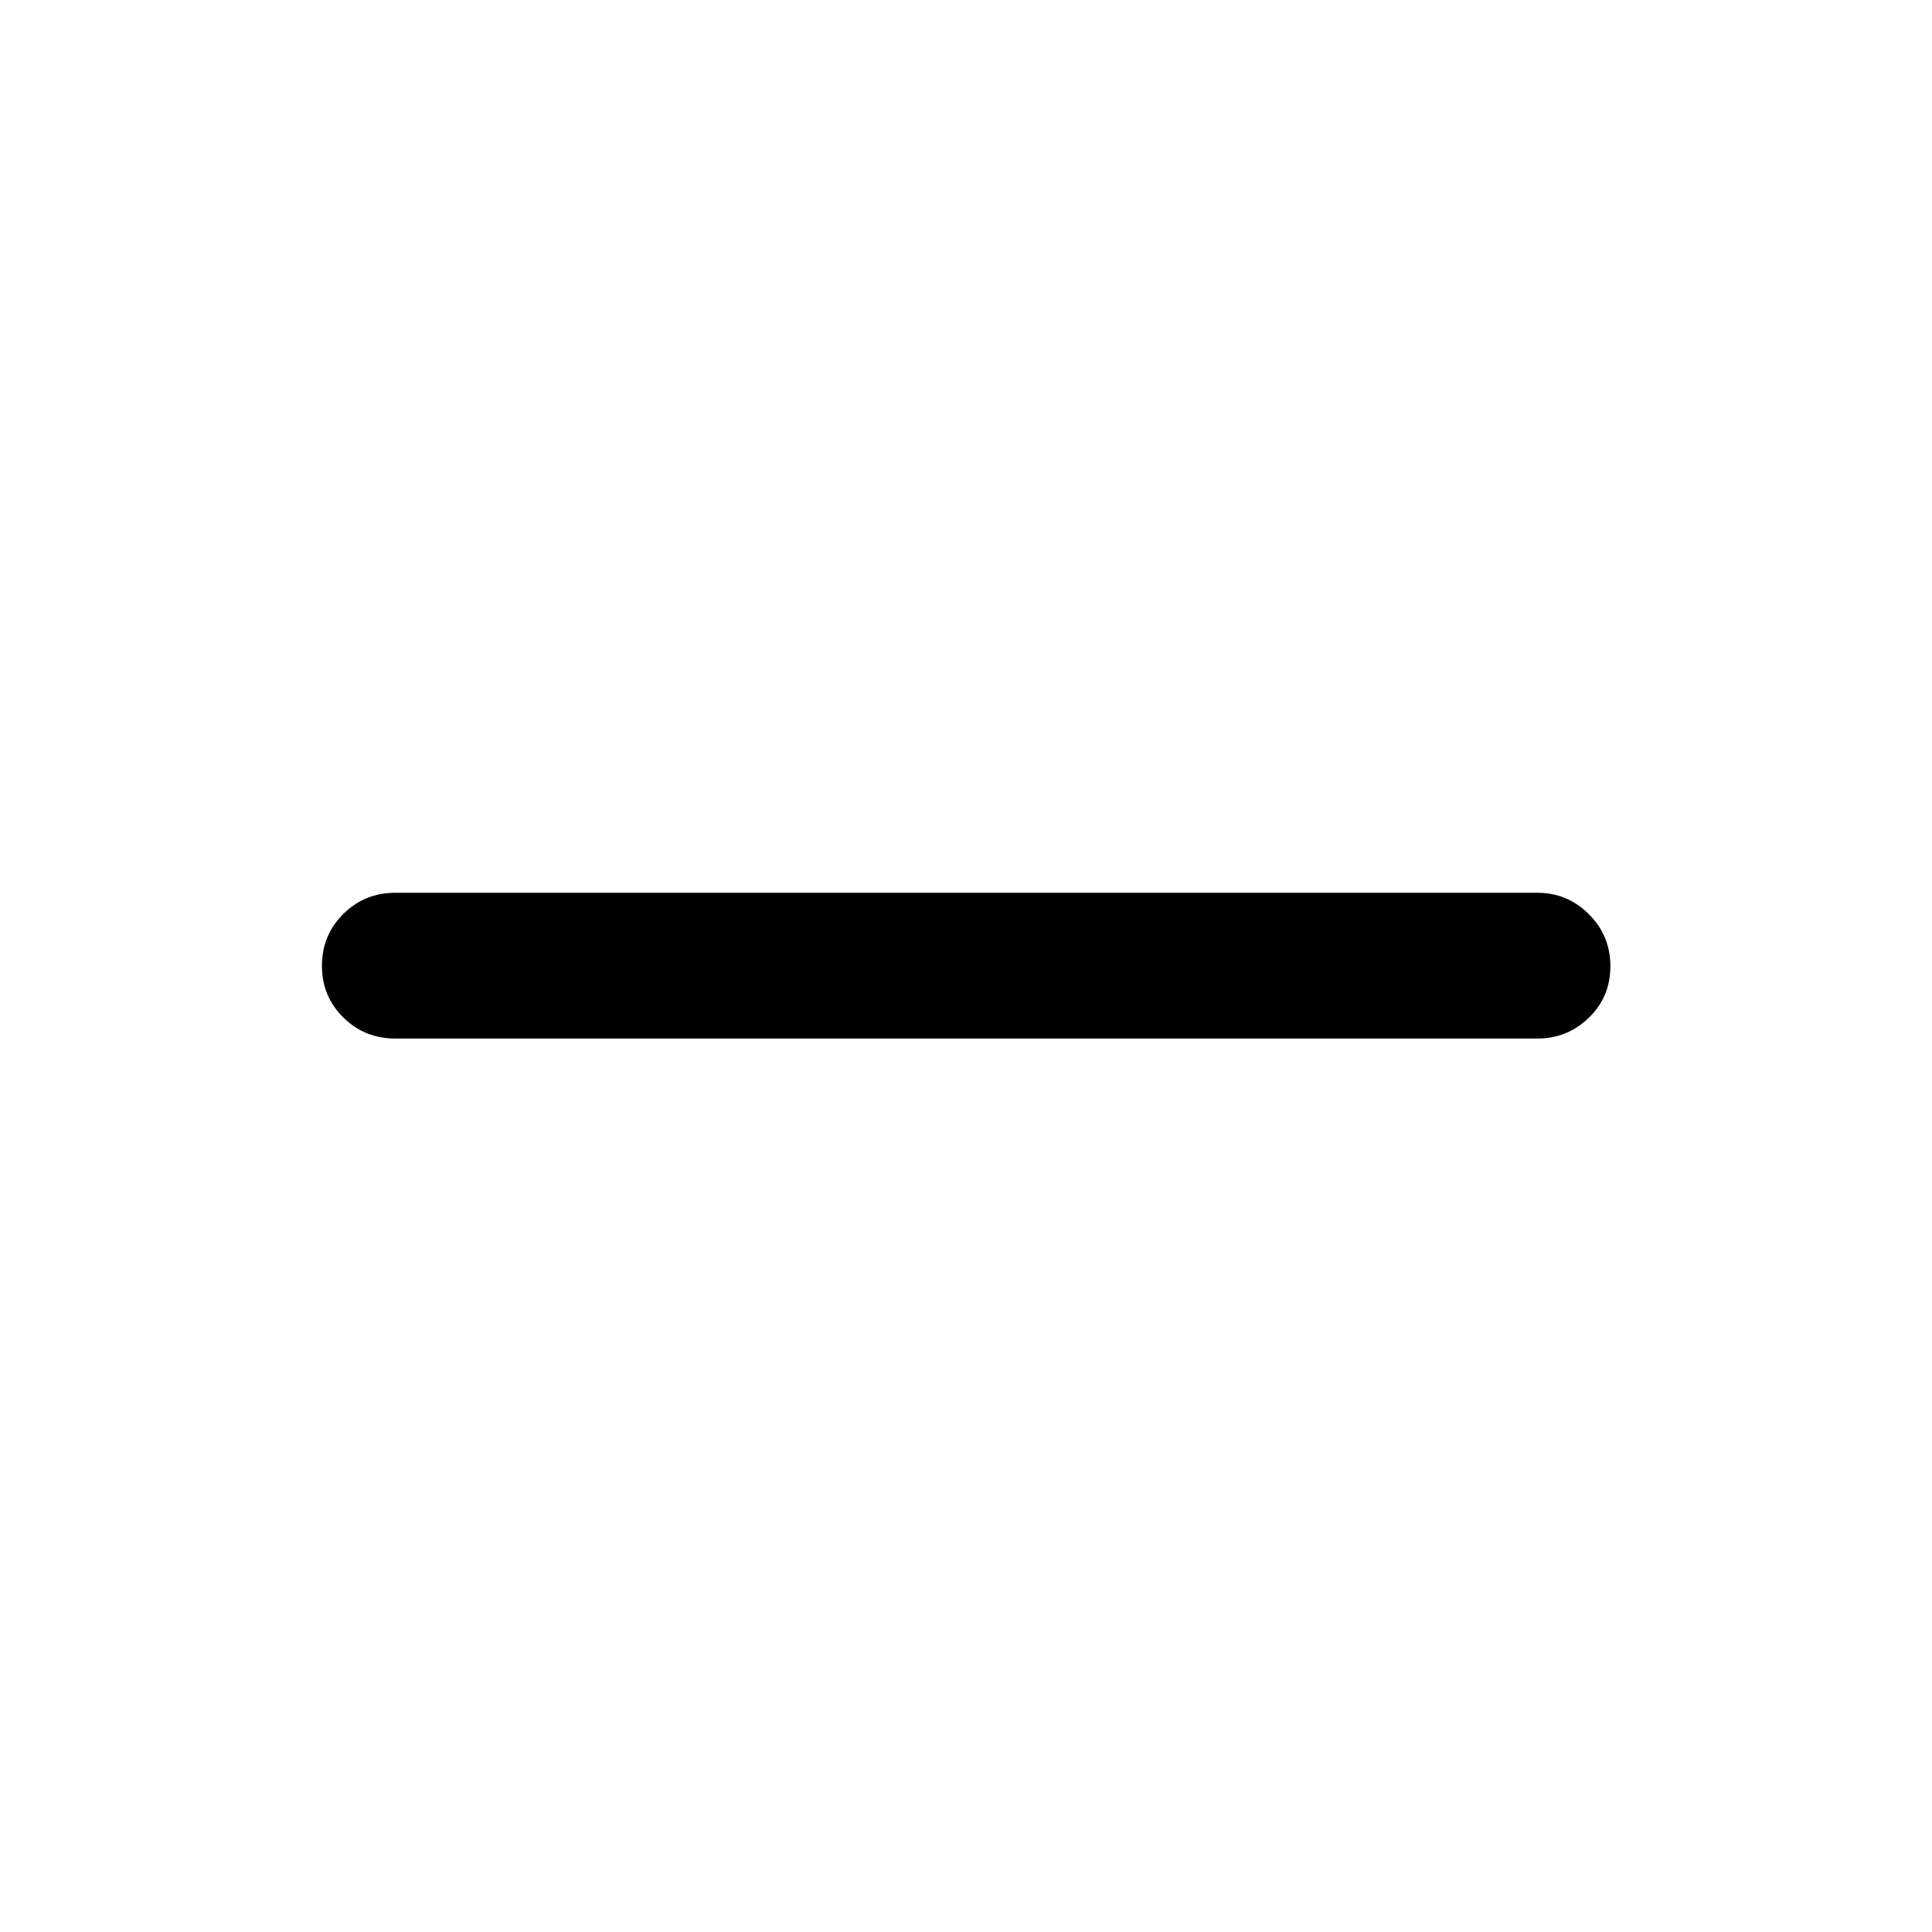 <svg xmlns="http://www.w3.org/2000/svg" height="40" viewBox="0 -960 960 960" width="40"><path d="M196.35-443.96q-15.17 0-25.77-10.47-10.61-10.47-10.61-25.69 0-15.21 10.61-25.74 10.6-10.52 25.77-10.52h567.64q14.83 0 25.51 10.64 10.69 10.64 10.69 25.86 0 15.21-10.69 25.57-10.68 10.35-25.51 10.35H196.35Z"/></svg>